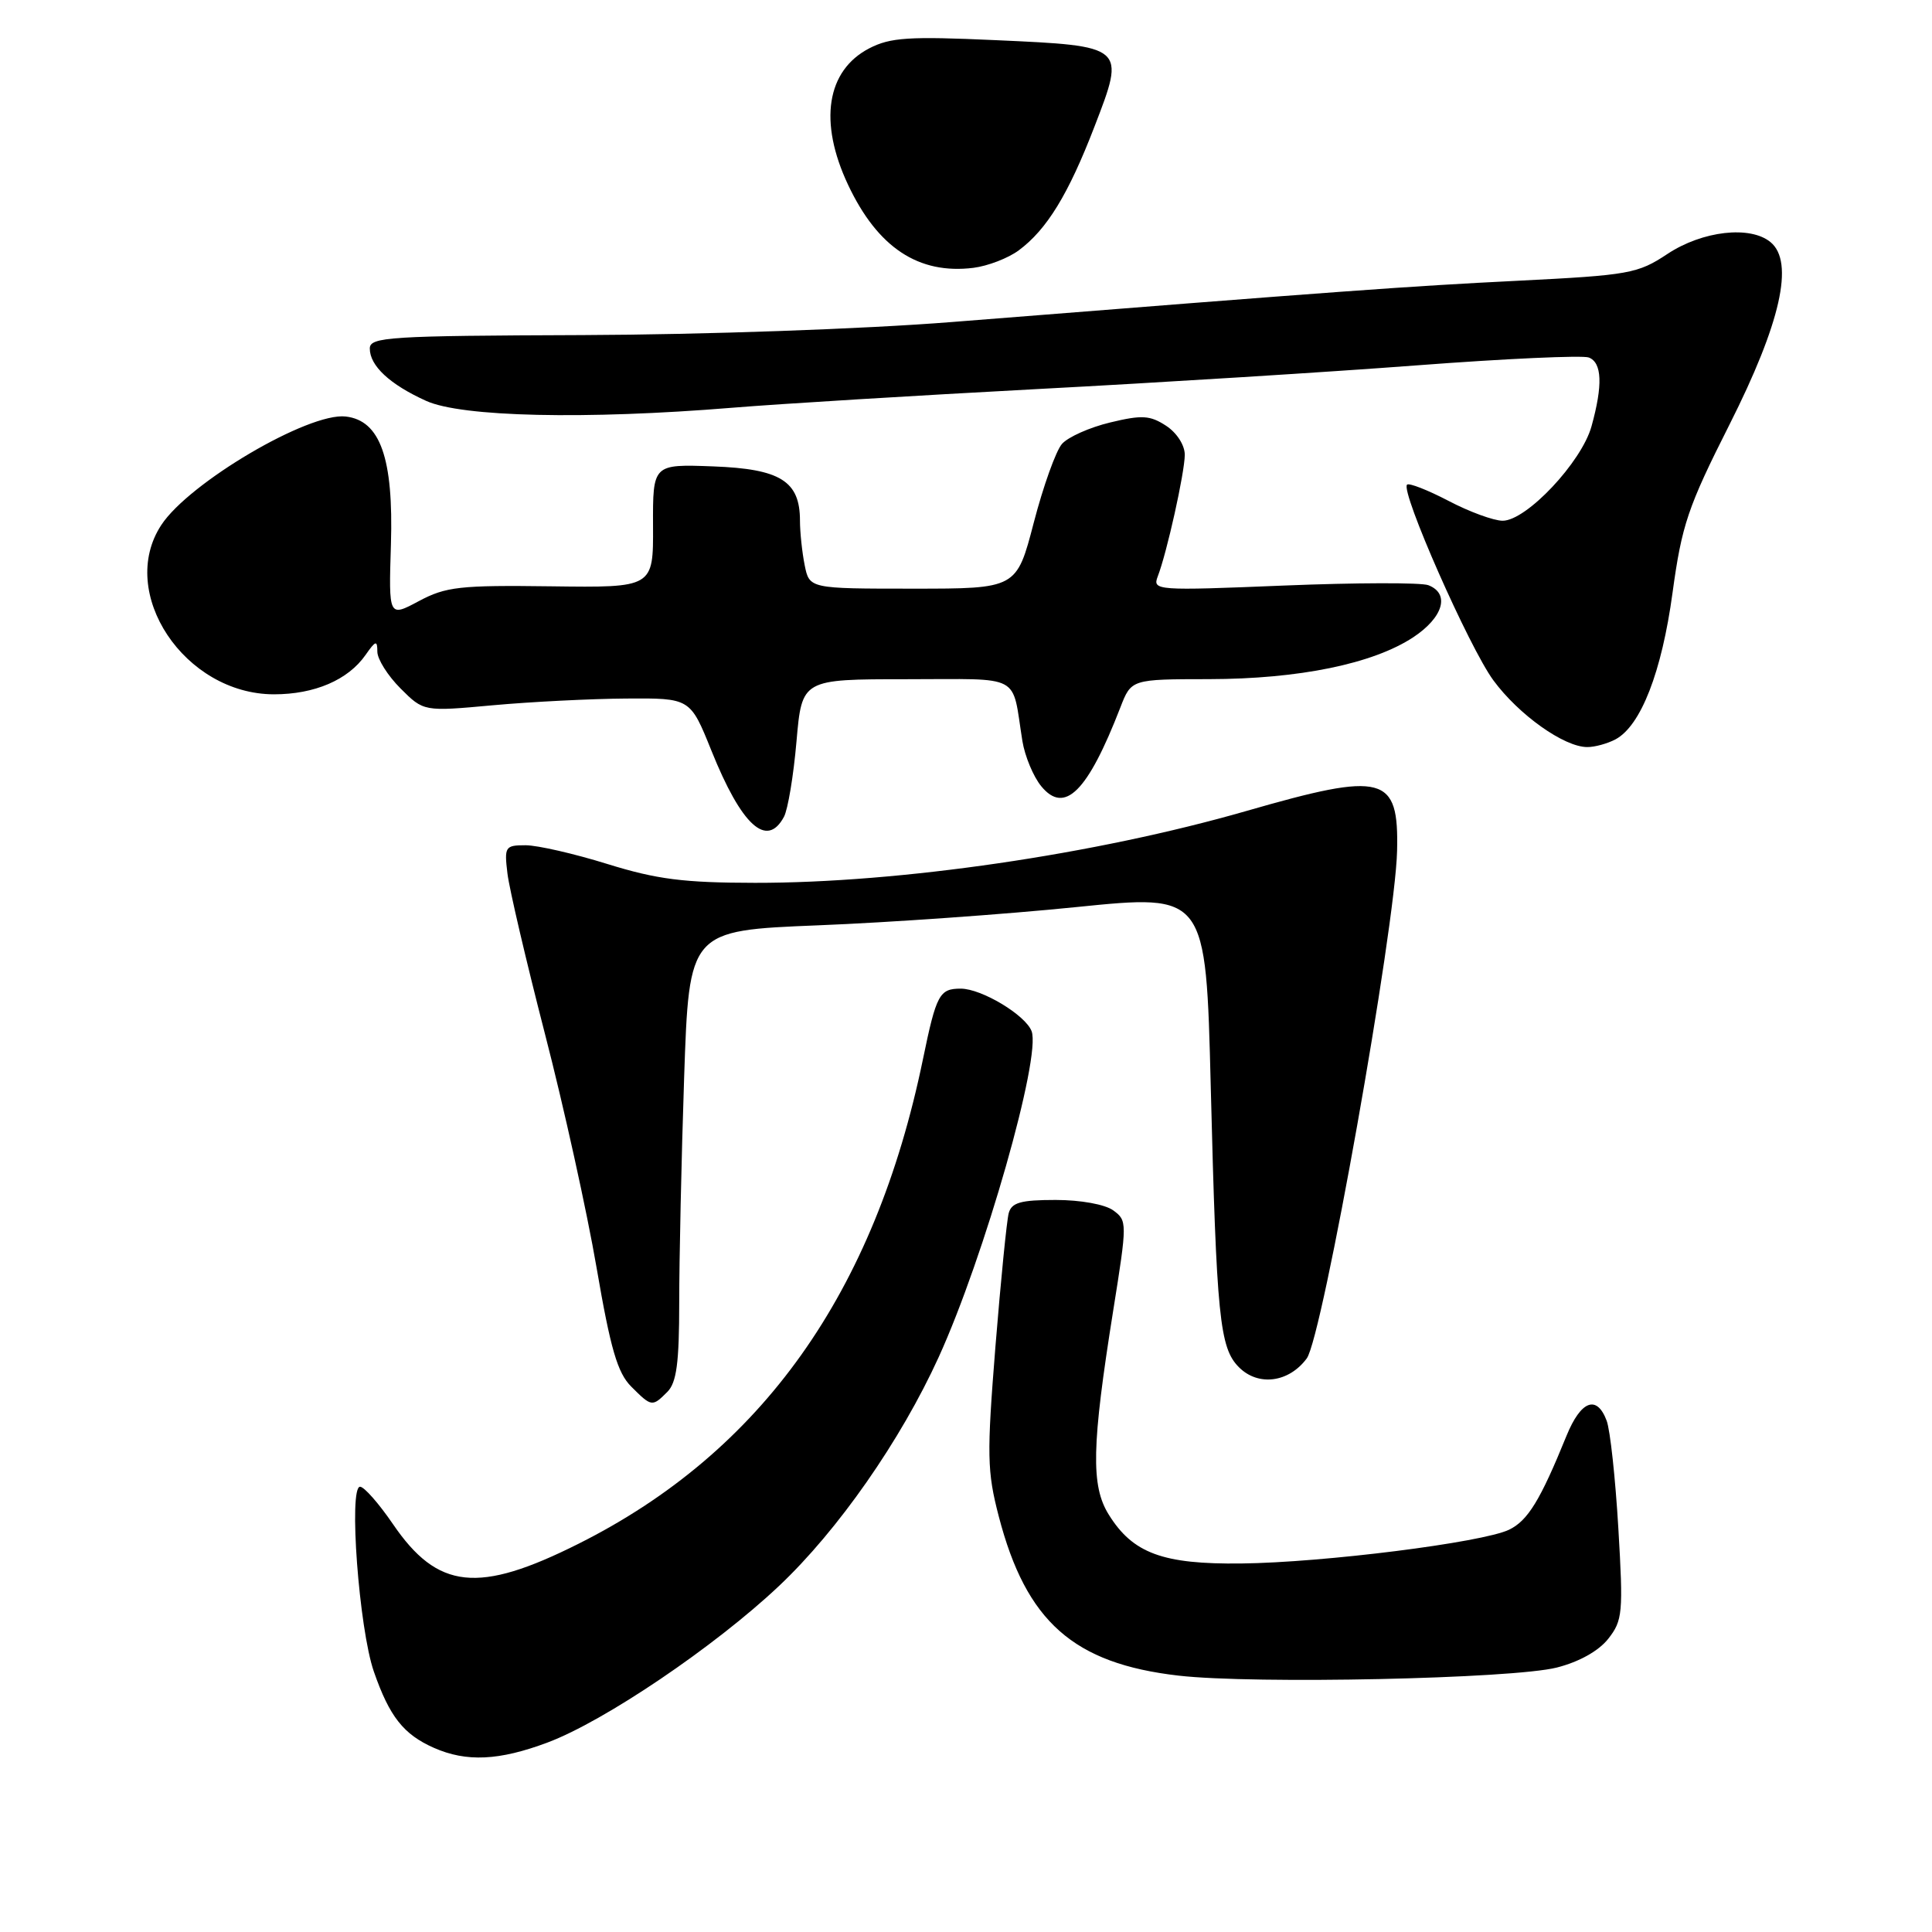<?xml version="1.0" encoding="UTF-8" standalone="no"?>
<!DOCTYPE svg PUBLIC "-//W3C//DTD SVG 1.1//EN" "http://www.w3.org/Graphics/SVG/1.1/DTD/svg11.dtd" >
<svg xmlns="http://www.w3.org/2000/svg" xmlns:xlink="http://www.w3.org/1999/xlink" version="1.1" viewBox="0 0 256 256">
 <g >
 <path fill="currentColor"
d=" M 72.56 230.89 C 80.07 228.08 94.72 218.17 103.21 210.16 C 111.03 202.79 119.36 190.85 124.38 179.83 C 130.43 166.55 137.99 140.02 136.69 136.63 C 135.87 134.49 130.07 131.01 127.31 131.00 C 124.48 131.00 124.07 131.75 122.30 140.33 C 115.91 171.33 100.94 192.39 76.65 204.56 C 63.37 211.22 58.00 210.65 52.06 201.94 C 50.20 199.22 48.25 197.00 47.71 197.00 C 46.17 197.00 47.57 215.84 49.54 221.50 C 51.61 227.46 53.47 229.82 57.50 231.60 C 61.81 233.50 66.13 233.30 72.56 230.89 Z  M 206.28 220.96 C 209.24 220.21 211.83 218.76 213.10 217.15 C 215.01 214.72 215.10 213.71 214.44 202.52 C 214.05 195.91 213.36 189.49 212.89 188.25 C 211.59 184.78 209.48 185.57 207.57 190.25 C 204.09 198.82 202.44 201.50 199.95 202.70 C 196.41 204.39 175.36 207.05 164.47 207.17 C 154.09 207.29 150.11 205.83 146.92 200.70 C 144.53 196.88 144.65 191.56 147.51 173.63 C 149.37 161.99 149.37 161.74 147.51 160.38 C 146.42 159.59 143.19 159.00 139.88 159.00 C 135.26 159.00 134.04 159.34 133.66 160.75 C 133.40 161.71 132.61 169.66 131.90 178.42 C 130.75 192.83 130.79 194.96 132.34 200.92 C 135.97 214.88 142.24 220.43 156.17 222.03 C 166.19 223.18 200.40 222.45 206.28 220.96 Z  M 88.43 184.43 C 89.65 183.20 90.00 180.59 90.00 172.59 C 90.00 166.94 90.29 153.54 90.65 142.81 C 91.31 123.30 91.31 123.30 108.40 122.61 C 117.81 122.24 133.21 121.15 142.64 120.19 C 159.79 118.45 159.79 118.45 160.43 143.97 C 161.20 174.59 161.60 178.60 164.17 181.17 C 166.73 183.73 170.78 183.20 173.15 180.00 C 175.23 177.20 184.88 122.99 185.12 112.76 C 185.36 102.72 183.41 102.20 165.15 107.46 C 145.17 113.21 119.19 117.01 100.04 116.98 C 90.59 116.97 87.05 116.52 80.50 114.49 C 76.10 113.12 71.22 112.00 69.64 112.00 C 66.93 112.00 66.81 112.19 67.24 115.75 C 67.49 117.81 69.73 127.38 72.21 137.00 C 74.70 146.62 77.78 160.57 79.05 167.98 C 80.90 178.75 81.82 181.91 83.64 183.73 C 86.34 186.43 86.42 186.44 88.43 184.43 Z  M 103.88 108.23 C 104.40 107.26 105.15 102.76 105.54 98.23 C 106.26 90.00 106.26 90.00 120.11 90.00 C 135.65 90.00 134.02 89.13 135.47 98.18 C 135.80 100.20 136.92 102.90 137.97 104.18 C 141.07 107.96 144.12 104.92 148.45 93.75 C 149.90 90.00 149.90 90.00 160.20 89.99 C 172.13 89.97 181.91 87.96 187.25 84.45 C 191.25 81.81 192.16 78.66 189.26 77.54 C 188.30 77.18 179.67 77.20 170.09 77.59 C 153.24 78.28 152.70 78.24 153.40 76.40 C 154.62 73.25 156.97 62.65 156.99 60.27 C 156.99 58.99 155.94 57.35 154.52 56.42 C 152.39 55.03 151.32 54.96 147.10 55.98 C 144.39 56.63 141.51 57.91 140.71 58.83 C 139.91 59.75 138.23 64.44 136.98 69.25 C 134.70 78.00 134.70 78.00 120.97 78.00 C 107.25 78.00 107.25 78.00 106.62 74.87 C 106.28 73.16 106.00 70.51 106.00 68.99 C 106.00 63.75 103.41 62.13 94.50 61.80 C 86.50 61.50 86.50 61.50 86.53 69.69 C 86.57 77.87 86.57 77.87 73.03 77.69 C 60.93 77.53 59.08 77.74 55.50 79.65 C 51.50 81.79 51.50 81.79 51.80 72.14 C 52.15 60.70 50.39 55.72 45.81 55.19 C 40.90 54.62 25.05 63.95 21.37 69.57 C 15.49 78.53 24.45 91.99 36.30 92.00 C 41.69 92.00 46.12 90.10 48.44 86.78 C 49.78 84.86 50.00 84.81 50.00 86.35 C 50.00 87.34 51.38 89.53 53.07 91.22 C 56.14 94.29 56.14 94.29 65.32 93.45 C 70.37 92.99 78.32 92.59 82.98 92.56 C 91.46 92.50 91.46 92.50 94.26 99.45 C 98.26 109.40 101.61 112.46 103.88 108.23 Z  M 214.06 97.97 C 217.42 96.17 220.19 89.06 221.62 78.54 C 222.85 69.56 223.64 67.20 229.16 56.27 C 235.95 42.81 237.78 34.72 234.61 32.09 C 231.93 29.86 225.59 30.58 220.96 33.64 C 217.01 36.26 215.90 36.46 201.14 37.20 C 186.49 37.93 178.43 38.52 126.00 42.68 C 114.39 43.60 93.24 44.34 77.25 44.40 C 51.51 44.49 49.00 44.65 49.00 46.18 C 49.00 48.47 51.65 50.94 56.47 53.12 C 61.16 55.25 77.55 55.62 97.00 54.03 C 103.33 53.51 121.55 52.40 137.50 51.55 C 153.45 50.71 176.07 49.30 187.77 48.41 C 199.47 47.52 209.70 47.06 210.52 47.37 C 212.28 48.04 212.40 51.03 210.88 56.50 C 209.56 61.24 202.26 69.00 199.11 69.00 C 197.93 69.00 194.70 67.82 191.94 66.37 C 189.18 64.93 186.70 63.96 186.44 64.22 C 185.55 65.11 194.68 85.81 197.89 90.16 C 201.24 94.71 207.25 98.99 210.32 98.99 C 211.31 99.00 213.00 98.53 214.06 97.97 Z  M 134.98 33.18 C 138.71 30.42 141.56 25.77 145.03 16.76 C 149.15 6.08 149.18 6.10 131.91 5.32 C 120.43 4.80 117.98 4.96 115.19 6.40 C 109.51 9.34 108.45 16.17 112.38 24.50 C 116.30 32.81 121.71 36.39 128.98 35.49 C 130.89 35.25 133.59 34.21 134.98 33.18 Z "/>
</g>
</svg>